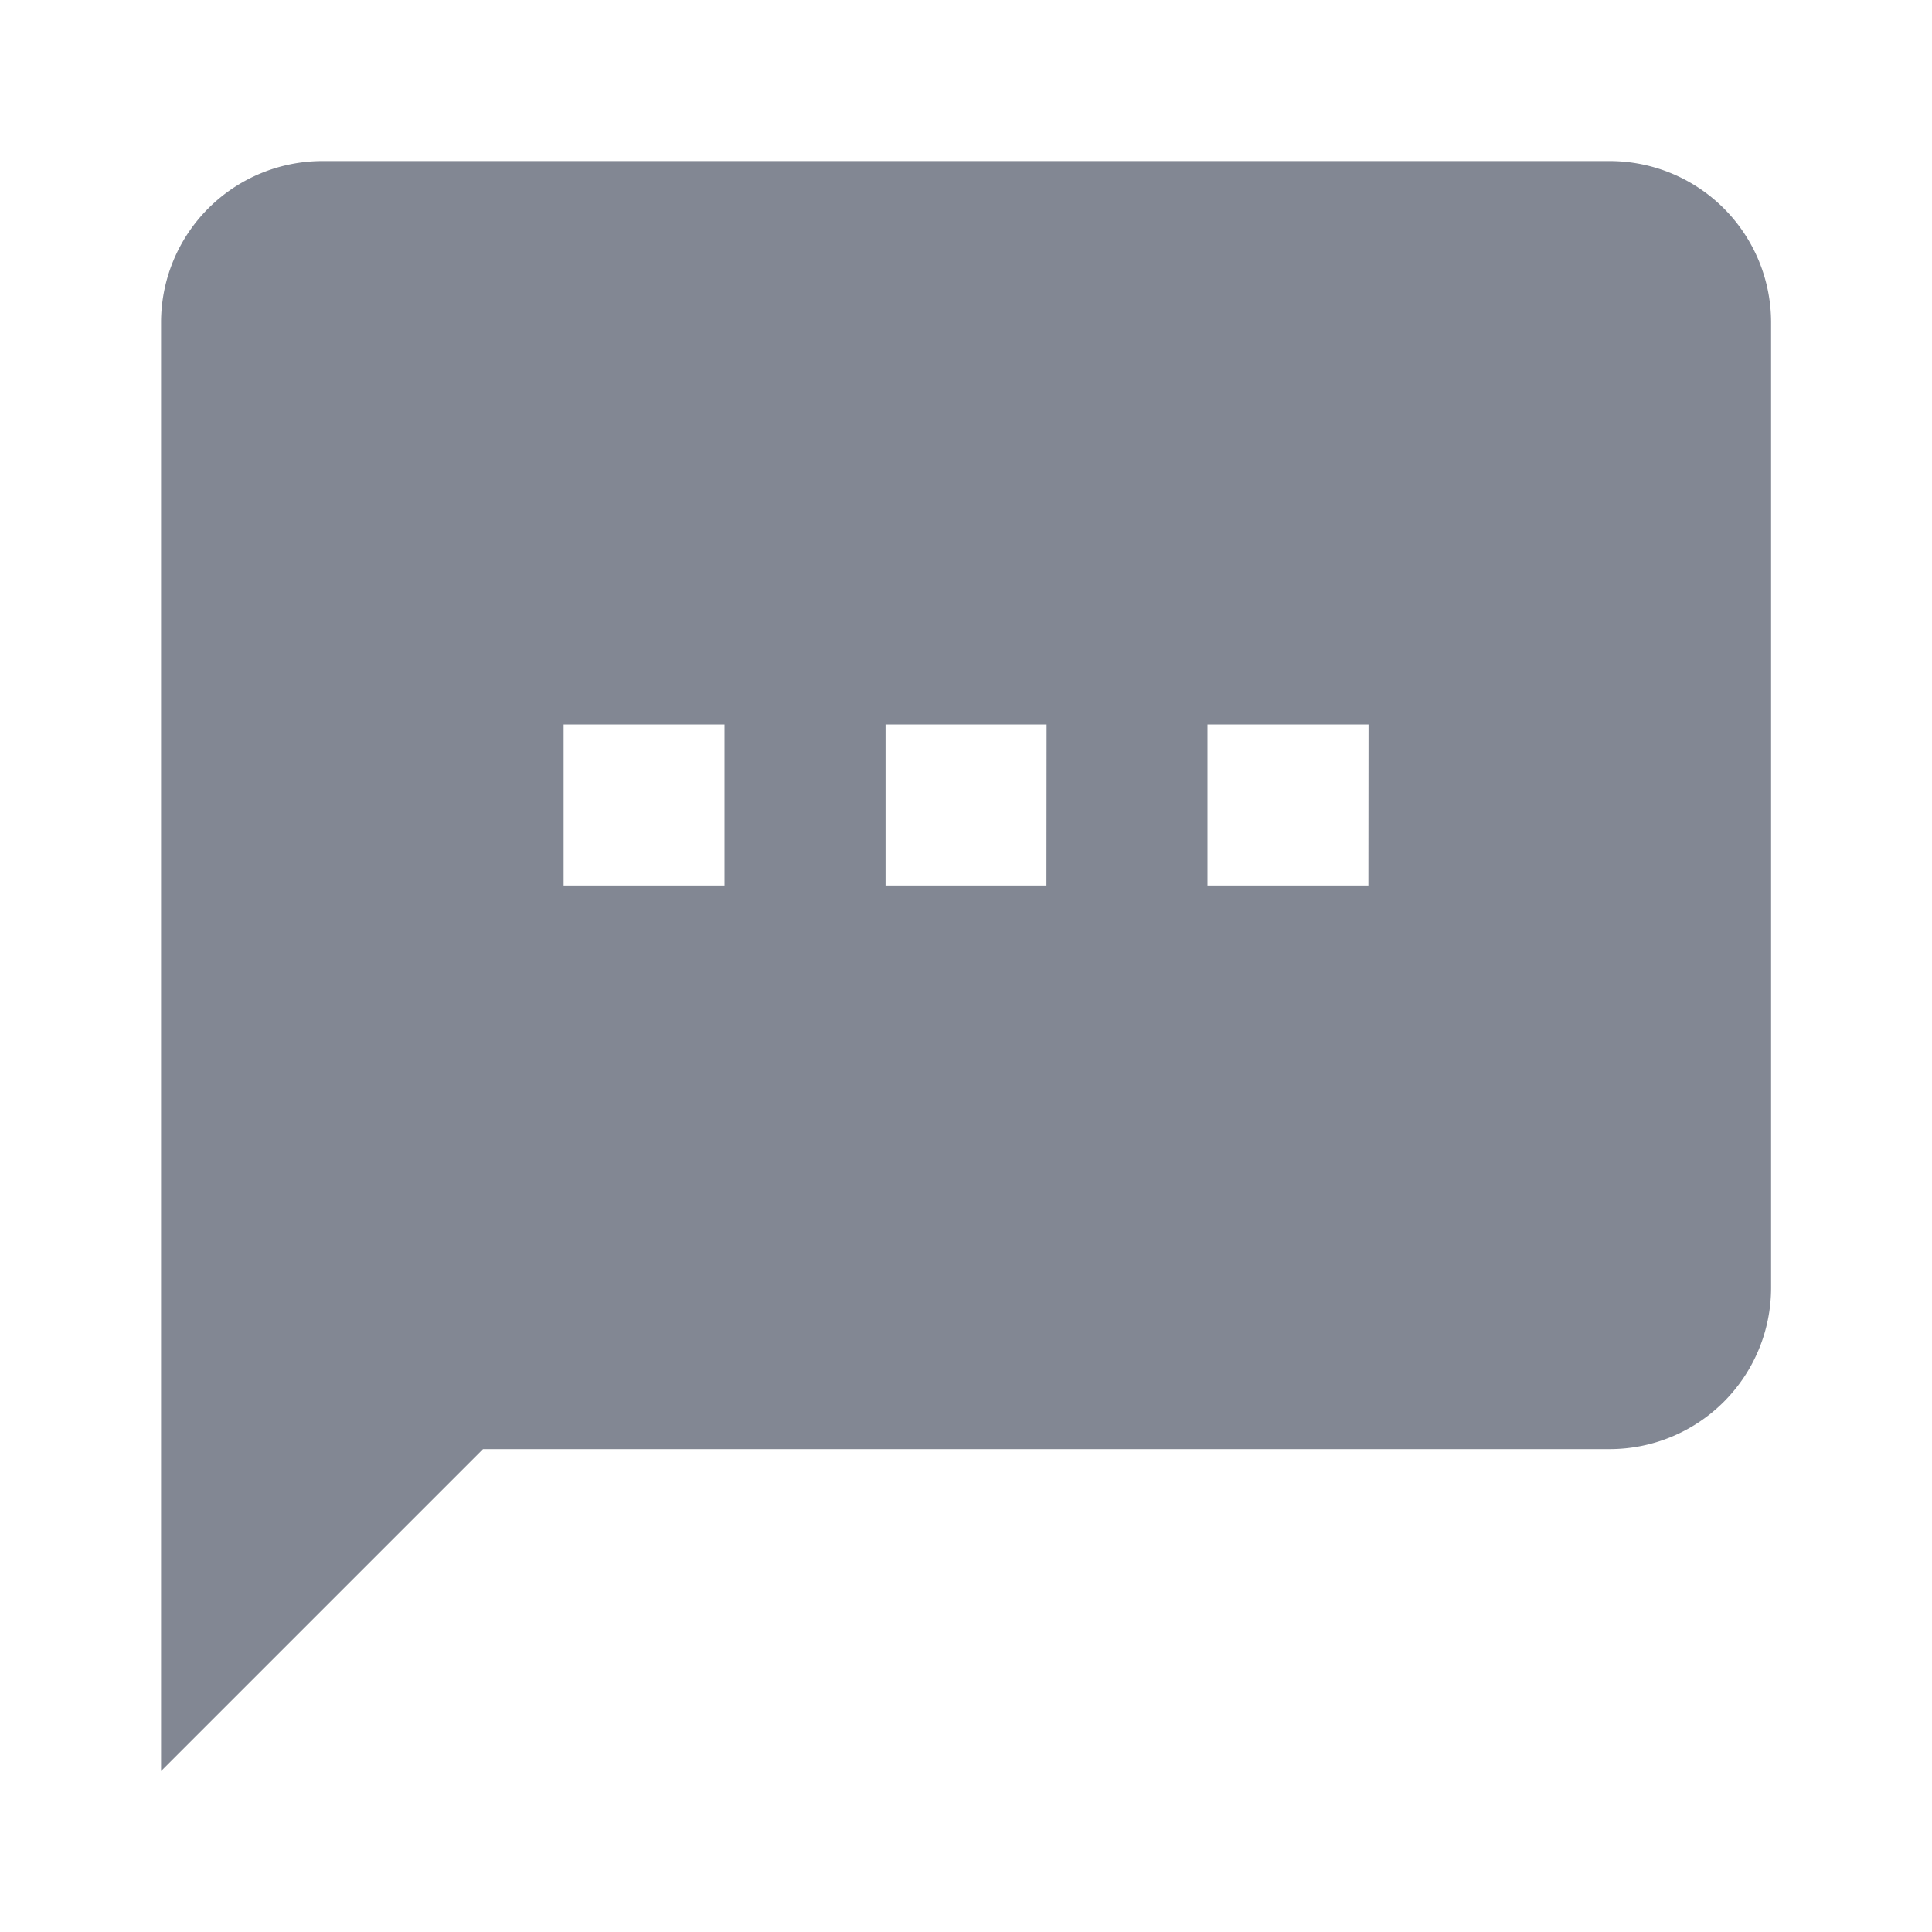 <svg id="sms_black_24dp" xmlns="http://www.w3.org/2000/svg" width="14" height="14" viewBox="0 0 14 14">
  <path id="Path_1136" data-name="Path 1136" d="M0,0H14V14H0Z" fill="none"/>
  <path id="Path_1137" data-name="Path 1137" d="M12.5,2H3.167A1.17,1.17,0,0,0,2,3.167v10.5l2.333-2.333H12.5a1.17,1.17,0,0,0,1.167-1.167v-7A1.17,1.17,0,0,0,12.5,2ZM6.083,7.25H4.917V6.083H6.083Zm2.333,0H7.25V6.083H8.417Zm2.333,0H9.583V6.083H10.75Z" transform="translate(-0.833 -0.833)" fill="#828793"/>
</svg>
